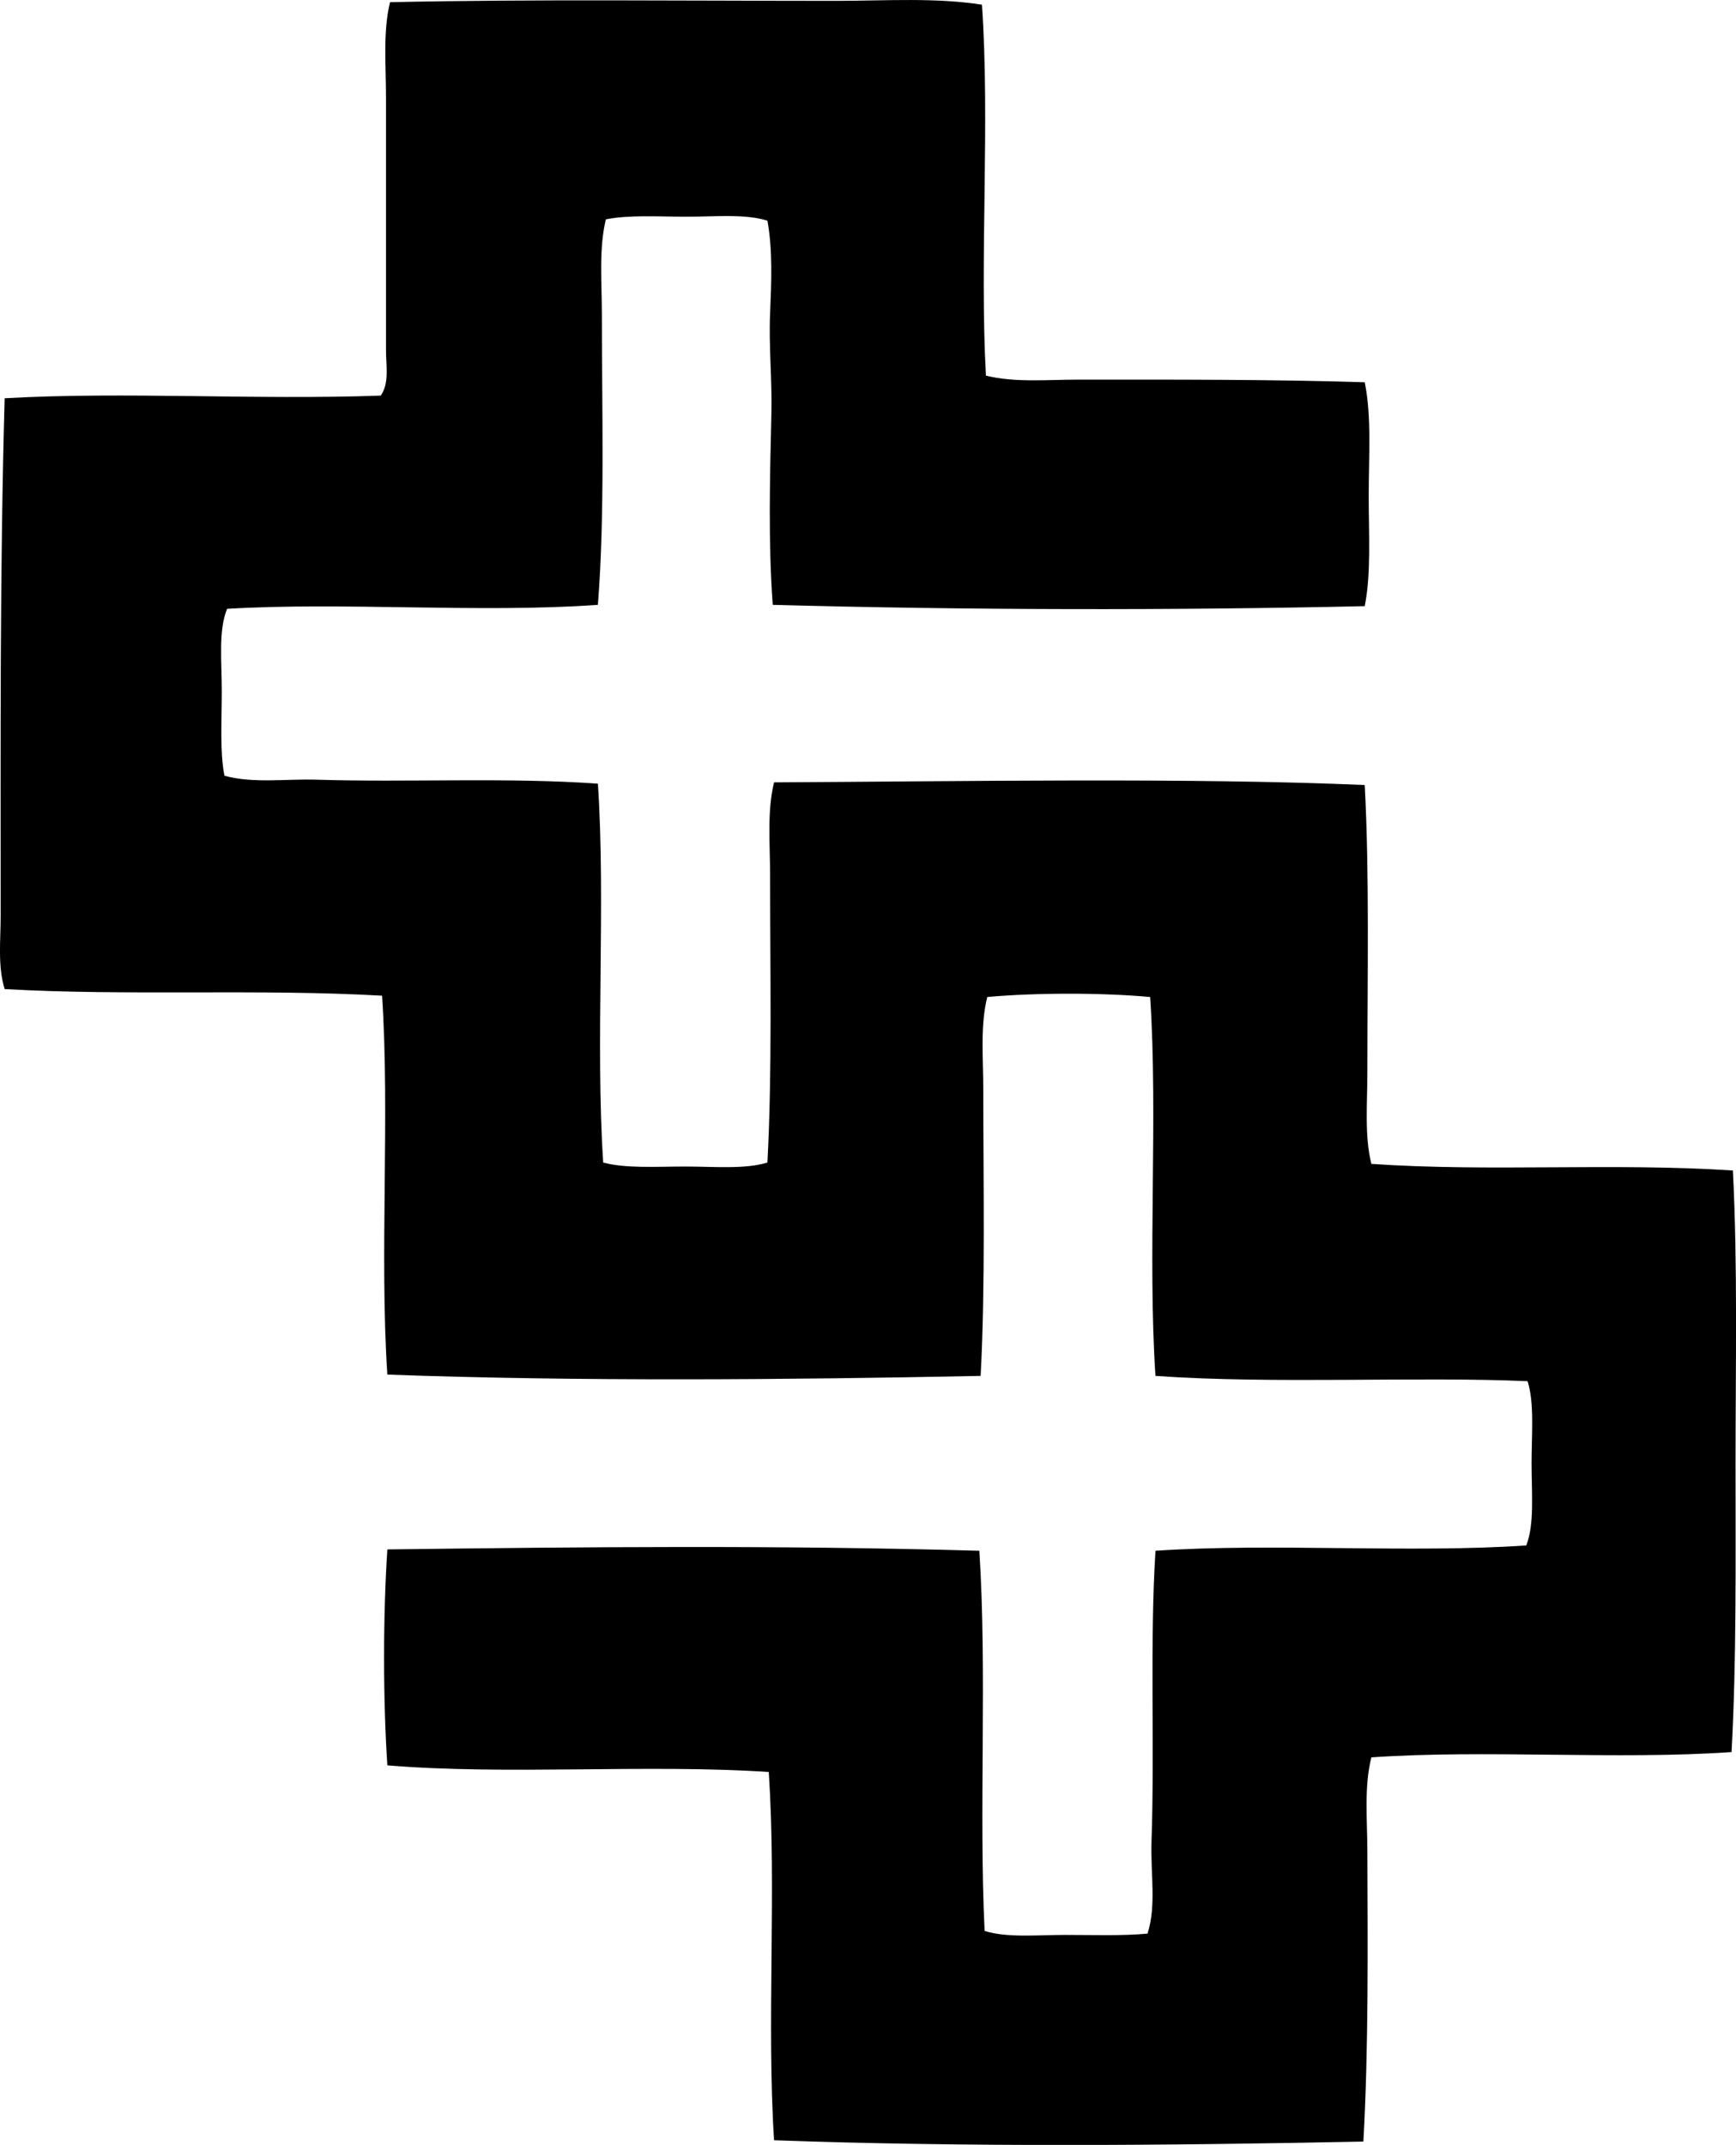 <?xml version="1.0" encoding="iso-8859-1"?>
<!-- Generator: Adobe Illustrator 19.2.0, SVG Export Plug-In . SVG Version: 6.00 Build 0)  -->
<svg version="1.1" xmlns="http://www.w3.org/2000/svg" xmlns:xlink="http://www.w3.org/1999/xlink" x="0px" y="0px"
	 viewBox="0 0 63.58 78.53" style="enable-background:new 0 0 63.58 78.53;" xml:space="preserve">
<g id="patentamt_x5F_st_x5F_gallen">
	<path style="fill-rule:evenodd;clip-rule:evenodd;" d="M35.964,0.172c0.296,4.325-0.089,9.317,0.145,13.581
		c1.059,0.262,2.246,0.146,3.396,0.146c3.446,0,7.104-0.011,10.477,0.097c0.257,1.239,0.146,2.725,0.146,4.171
		c0,1.395,0.092,2.844-0.146,4.026c-7.04,0.158-14.588,0.146-21.681-0.048c-0.167-2.267-0.104-4.676-0.049-7.033
		c0.028-1.207-0.099-2.437-0.048-3.637c0.049-1.16,0.097-2.326-0.098-3.396c-0.818-0.255-1.896-0.145-2.958-0.145
		c-1.027,0-2.108-0.073-2.959,0.097c-0.261,1.085-0.146,2.286-0.146,3.492c0,3.467,0.114,7.347-0.146,10.622
		c-4.338,0.309-9.294-0.112-13.58,0.146c-0.325,0.788-0.194,1.931-0.194,3.007c0,1.096-0.076,2.217,0.097,3.104
		c1.061,0.29,2.238,0.109,3.396,0.145c3.3,0.104,6.965-0.093,10.282,0.146c0.29,4.399-0.096,9.472,0.194,13.871
		c0.835,0.222,1.947,0.146,3.007,0.146c1.073,0,2.178,0.106,3.007-0.146c0.177-3.291,0.098-7.02,0.098-10.525
		c0-1.162-0.115-2.338,0.146-3.395c7.091-0.037,15.133-0.179,21.632,0.097c0.176,3.289,0.097,7.006,0.097,10.525
		c0,1.155-0.11,2.305,0.146,3.347c4.356,0.299,8.836-0.047,13.241,0.242c0.177,3.491,0.097,7.151,0.097,10.768
		c0,3.593,0.037,7.18-0.146,10.525c-4.173,0.29-9.02-0.096-13.192,0.194c-0.272,1.089-0.149,2.263-0.146,3.444
		c0.011,3.393,0.048,7.144-0.146,10.622c-6.939,0.144-14.669,0.206-21.583-0.048c-0.277-4.312,0.092-9.112-0.194-13.483
		c-4.44-0.296-9.597,0.122-13.969-0.243c-0.161-2.412-0.16-5.494,0-7.906c7.268-0.092,14.294-0.16,21.681,0.049
		c0.287,4.485-0.022,9.469,0.193,13.92c0.825,0.258,1.916,0.145,2.959,0.145c1.037,0,2.093,0.039,3.007-0.048
		c0.333-1.035,0.105-2.201,0.147-3.396c0.117-3.395-0.067-7.283,0.145-10.621c4.301-0.29,9.278,0.096,13.58-0.194
		c0.305-0.785,0.194-1.915,0.194-3.007c0-1.067,0.109-2.195-0.146-3.007c-4.03-0.18-9.301,0.113-13.629-0.194
		c-0.29-4.399,0.095-9.473-0.194-13.872c-1.768-0.162-4.198-0.16-5.966,0c-0.263,1.053-0.146,2.233-0.146,3.395
		c0,3.408,0.079,7.183-0.097,10.477c-6.982,0.142-14.772,0.208-21.729-0.048c-0.289-4.399,0.096-9.473-0.193-13.872
		c-4.537-0.259-9.311,0.015-13.823-0.242c-0.259-0.849-0.146-1.777-0.146-2.668c0-6.368-0.031-12.657,0.146-18.964
		c4.467-0.25,9.133,0.07,13.774-0.097c0.322-0.459,0.193-1.095,0.193-1.649c0.001-2.986,0-6.153,0-9.215
		c0.001-1.232-0.117-2.451,0.147-3.54c5.123-0.114,10.909-0.049,16.394-0.049C32.486,0.026,34.277-0.092,35.964,0.172z"/>
</g>
<g id="Layer_1">
</g>
</svg>

